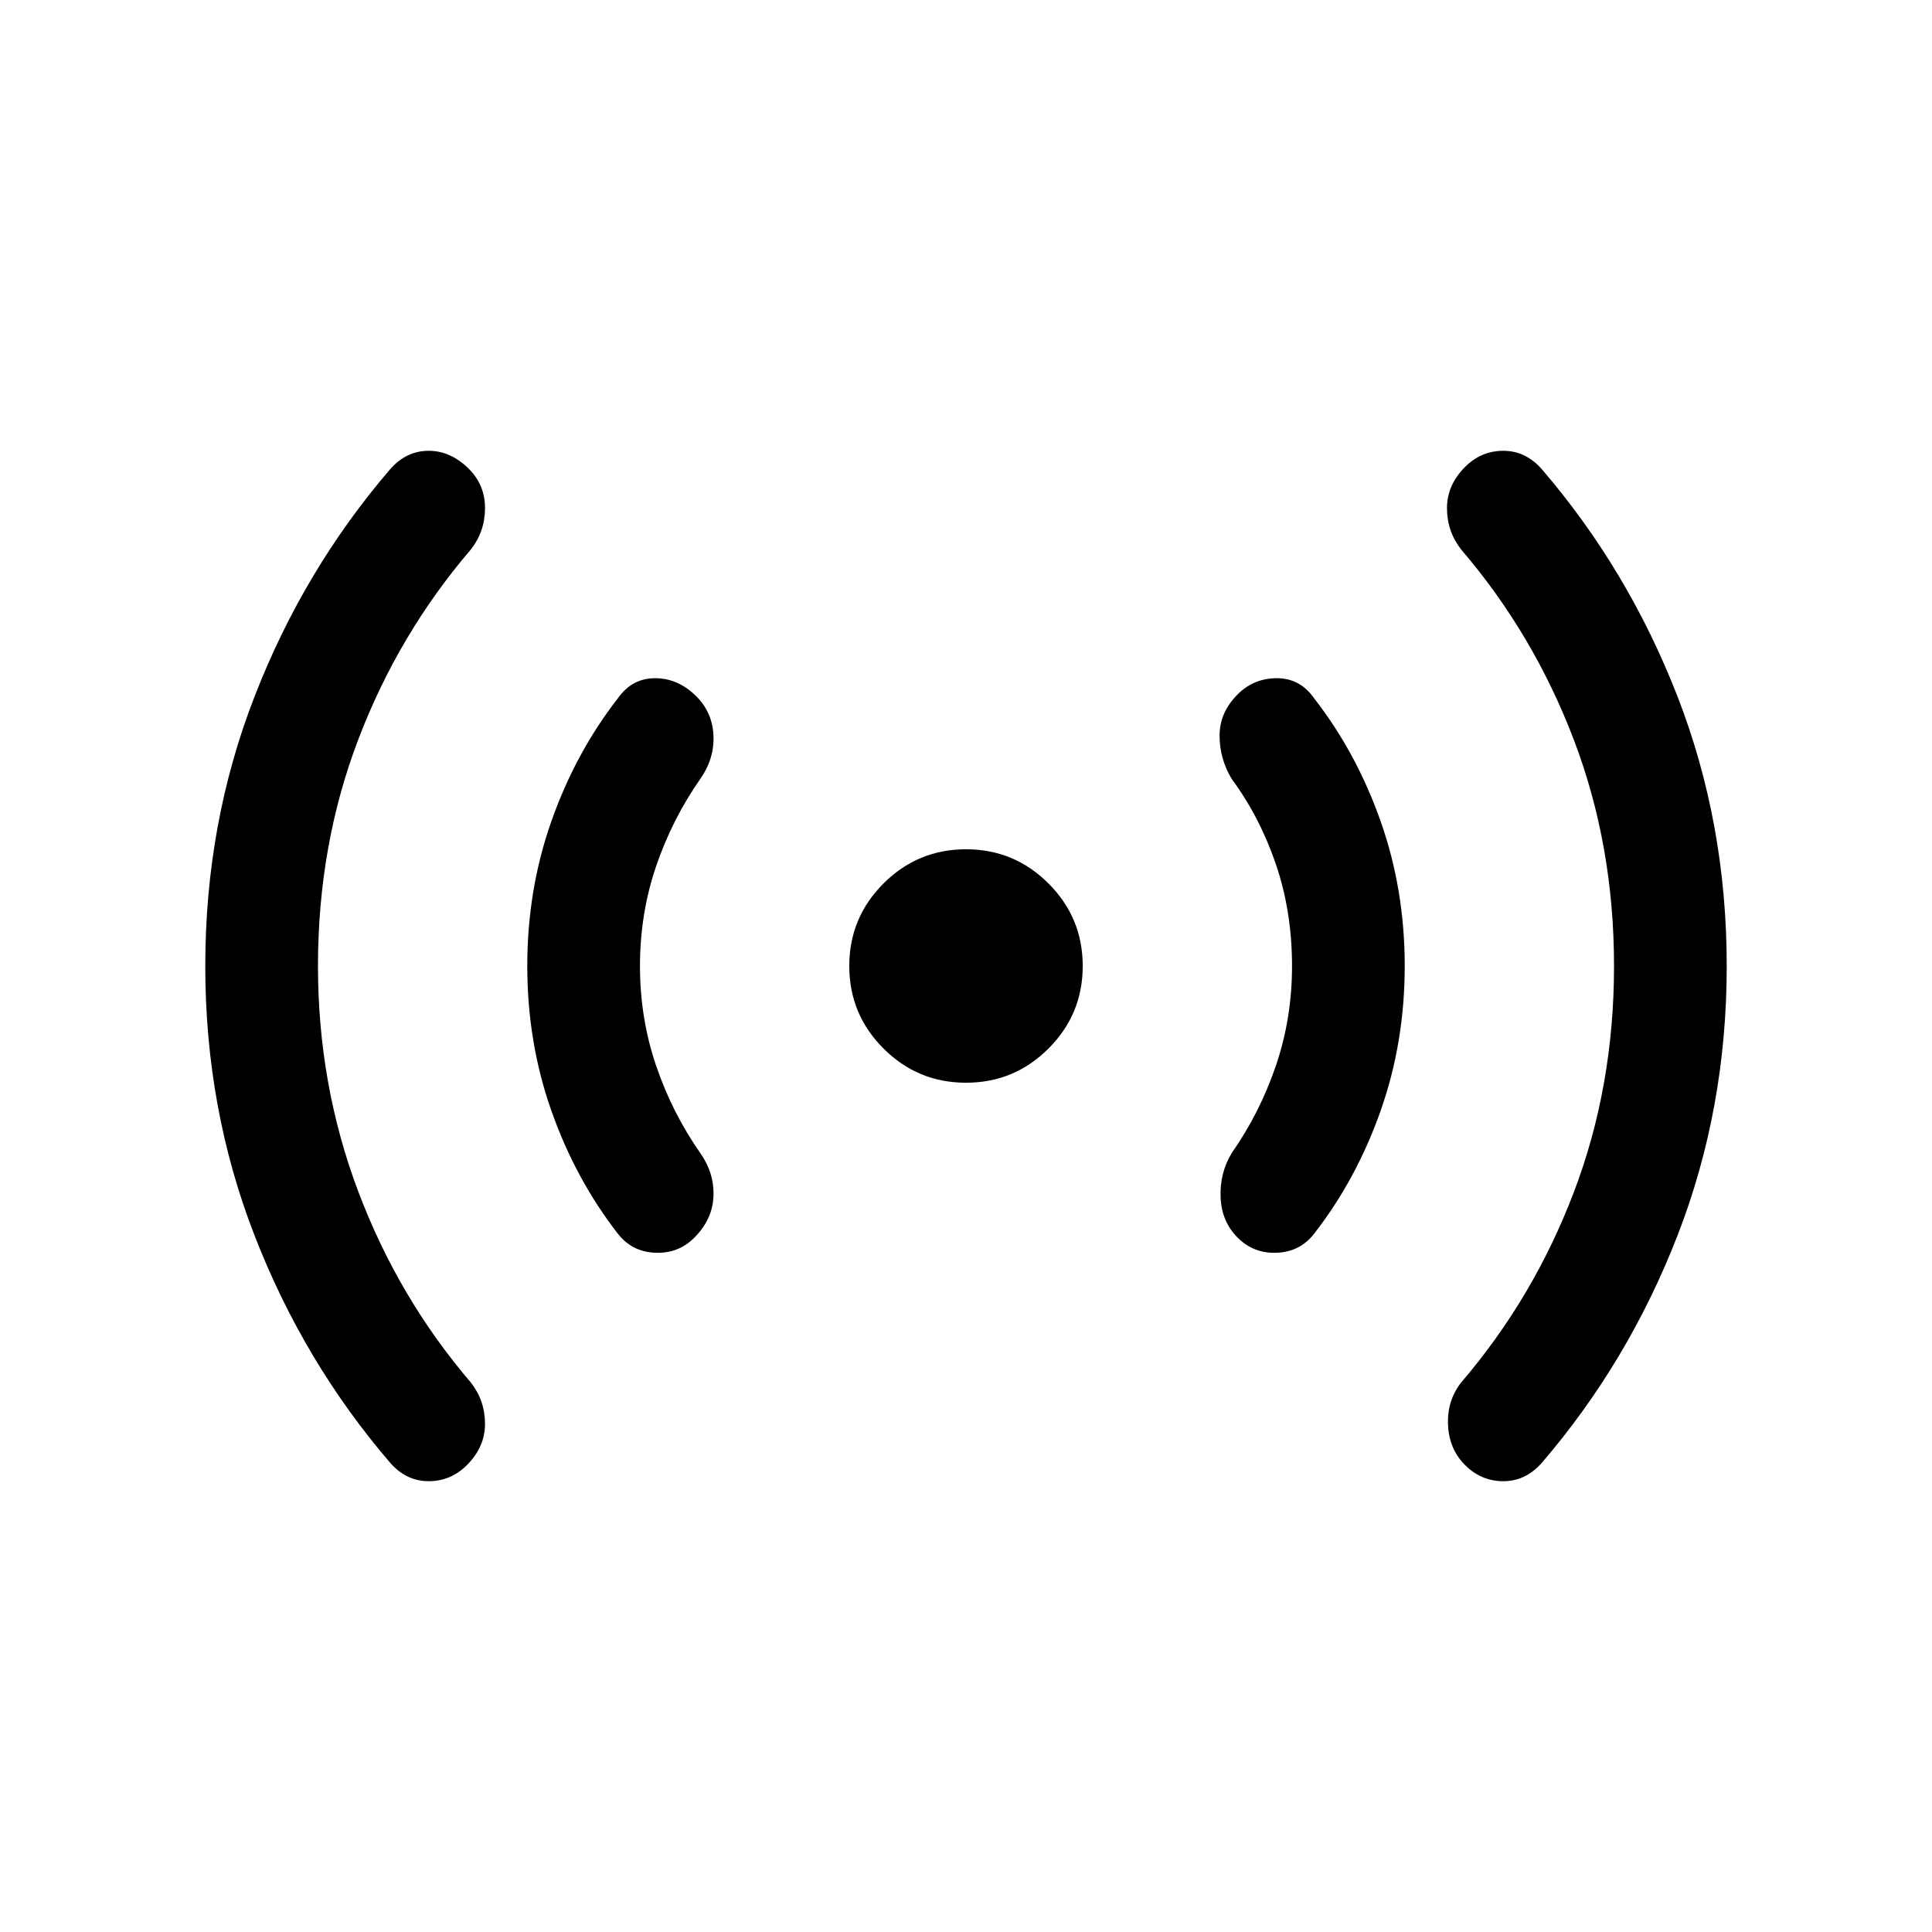 <svg xmlns="http://www.w3.org/2000/svg" height="24" width="24"><path d="M12 13.45Q11.4 13.45 10.975 13.025Q10.55 12.6 10.55 12Q10.55 11.4 10.975 10.975Q11.4 10.55 12 10.55Q12.6 10.55 13.025 10.975Q13.45 11.4 13.45 12Q13.45 12.6 13.025 13.025Q12.6 13.45 12 13.45ZM4.85 18.175Q3.775 16.925 3.163 15.35Q2.55 13.775 2.55 12Q2.55 10.225 3.163 8.65Q3.775 7.075 4.85 5.825Q5.05 5.6 5.325 5.6Q5.6 5.6 5.825 5.825Q6.025 6.025 6.025 6.312Q6.025 6.6 5.85 6.825Q4.95 7.875 4.45 9.188Q3.95 10.5 3.95 12Q3.95 13.475 4.45 14.8Q4.95 16.125 5.85 17.175Q6.025 17.4 6.025 17.688Q6.025 17.975 5.8 18.2Q5.6 18.4 5.325 18.4Q5.05 18.4 4.85 18.175ZM7.675 15.325Q7.15 14.65 6.85 13.8Q6.55 12.95 6.55 12Q6.55 11.05 6.85 10.2Q7.15 9.35 7.675 8.675Q7.85 8.425 8.138 8.425Q8.425 8.425 8.65 8.65Q8.85 8.85 8.863 9.137Q8.875 9.425 8.7 9.675Q8.35 10.175 8.15 10.762Q7.95 11.35 7.95 12Q7.95 12.65 8.15 13.237Q8.35 13.825 8.7 14.325Q8.875 14.575 8.863 14.863Q8.85 15.15 8.625 15.375Q8.425 15.575 8.138 15.562Q7.85 15.55 7.675 15.325ZM15.375 15.375Q15.175 15.175 15.163 14.875Q15.15 14.575 15.3 14.325Q15.65 13.825 15.85 13.237Q16.05 12.65 16.05 12Q16.05 11.325 15.85 10.737Q15.65 10.15 15.3 9.675Q15.15 9.425 15.15 9.137Q15.15 8.85 15.375 8.625Q15.575 8.425 15.863 8.425Q16.15 8.425 16.325 8.675Q16.85 9.35 17.15 10.2Q17.45 11.05 17.45 12Q17.45 12.95 17.15 13.8Q16.85 14.65 16.325 15.325Q16.15 15.55 15.863 15.562Q15.575 15.575 15.375 15.375ZM18.2 18.2Q18 18 17.988 17.7Q17.975 17.4 18.15 17.175Q19.05 16.125 19.55 14.812Q20.05 13.5 20.05 12Q20.05 10.5 19.55 9.188Q19.05 7.875 18.15 6.825Q17.975 6.6 17.975 6.312Q17.975 6.025 18.2 5.8Q18.4 5.6 18.675 5.6Q18.95 5.6 19.15 5.825Q20.225 7.075 20.838 8.65Q21.45 10.225 21.45 12Q21.45 13.775 20.838 15.35Q20.225 16.925 19.15 18.175Q18.95 18.4 18.675 18.4Q18.4 18.4 18.2 18.2Z"/></svg>